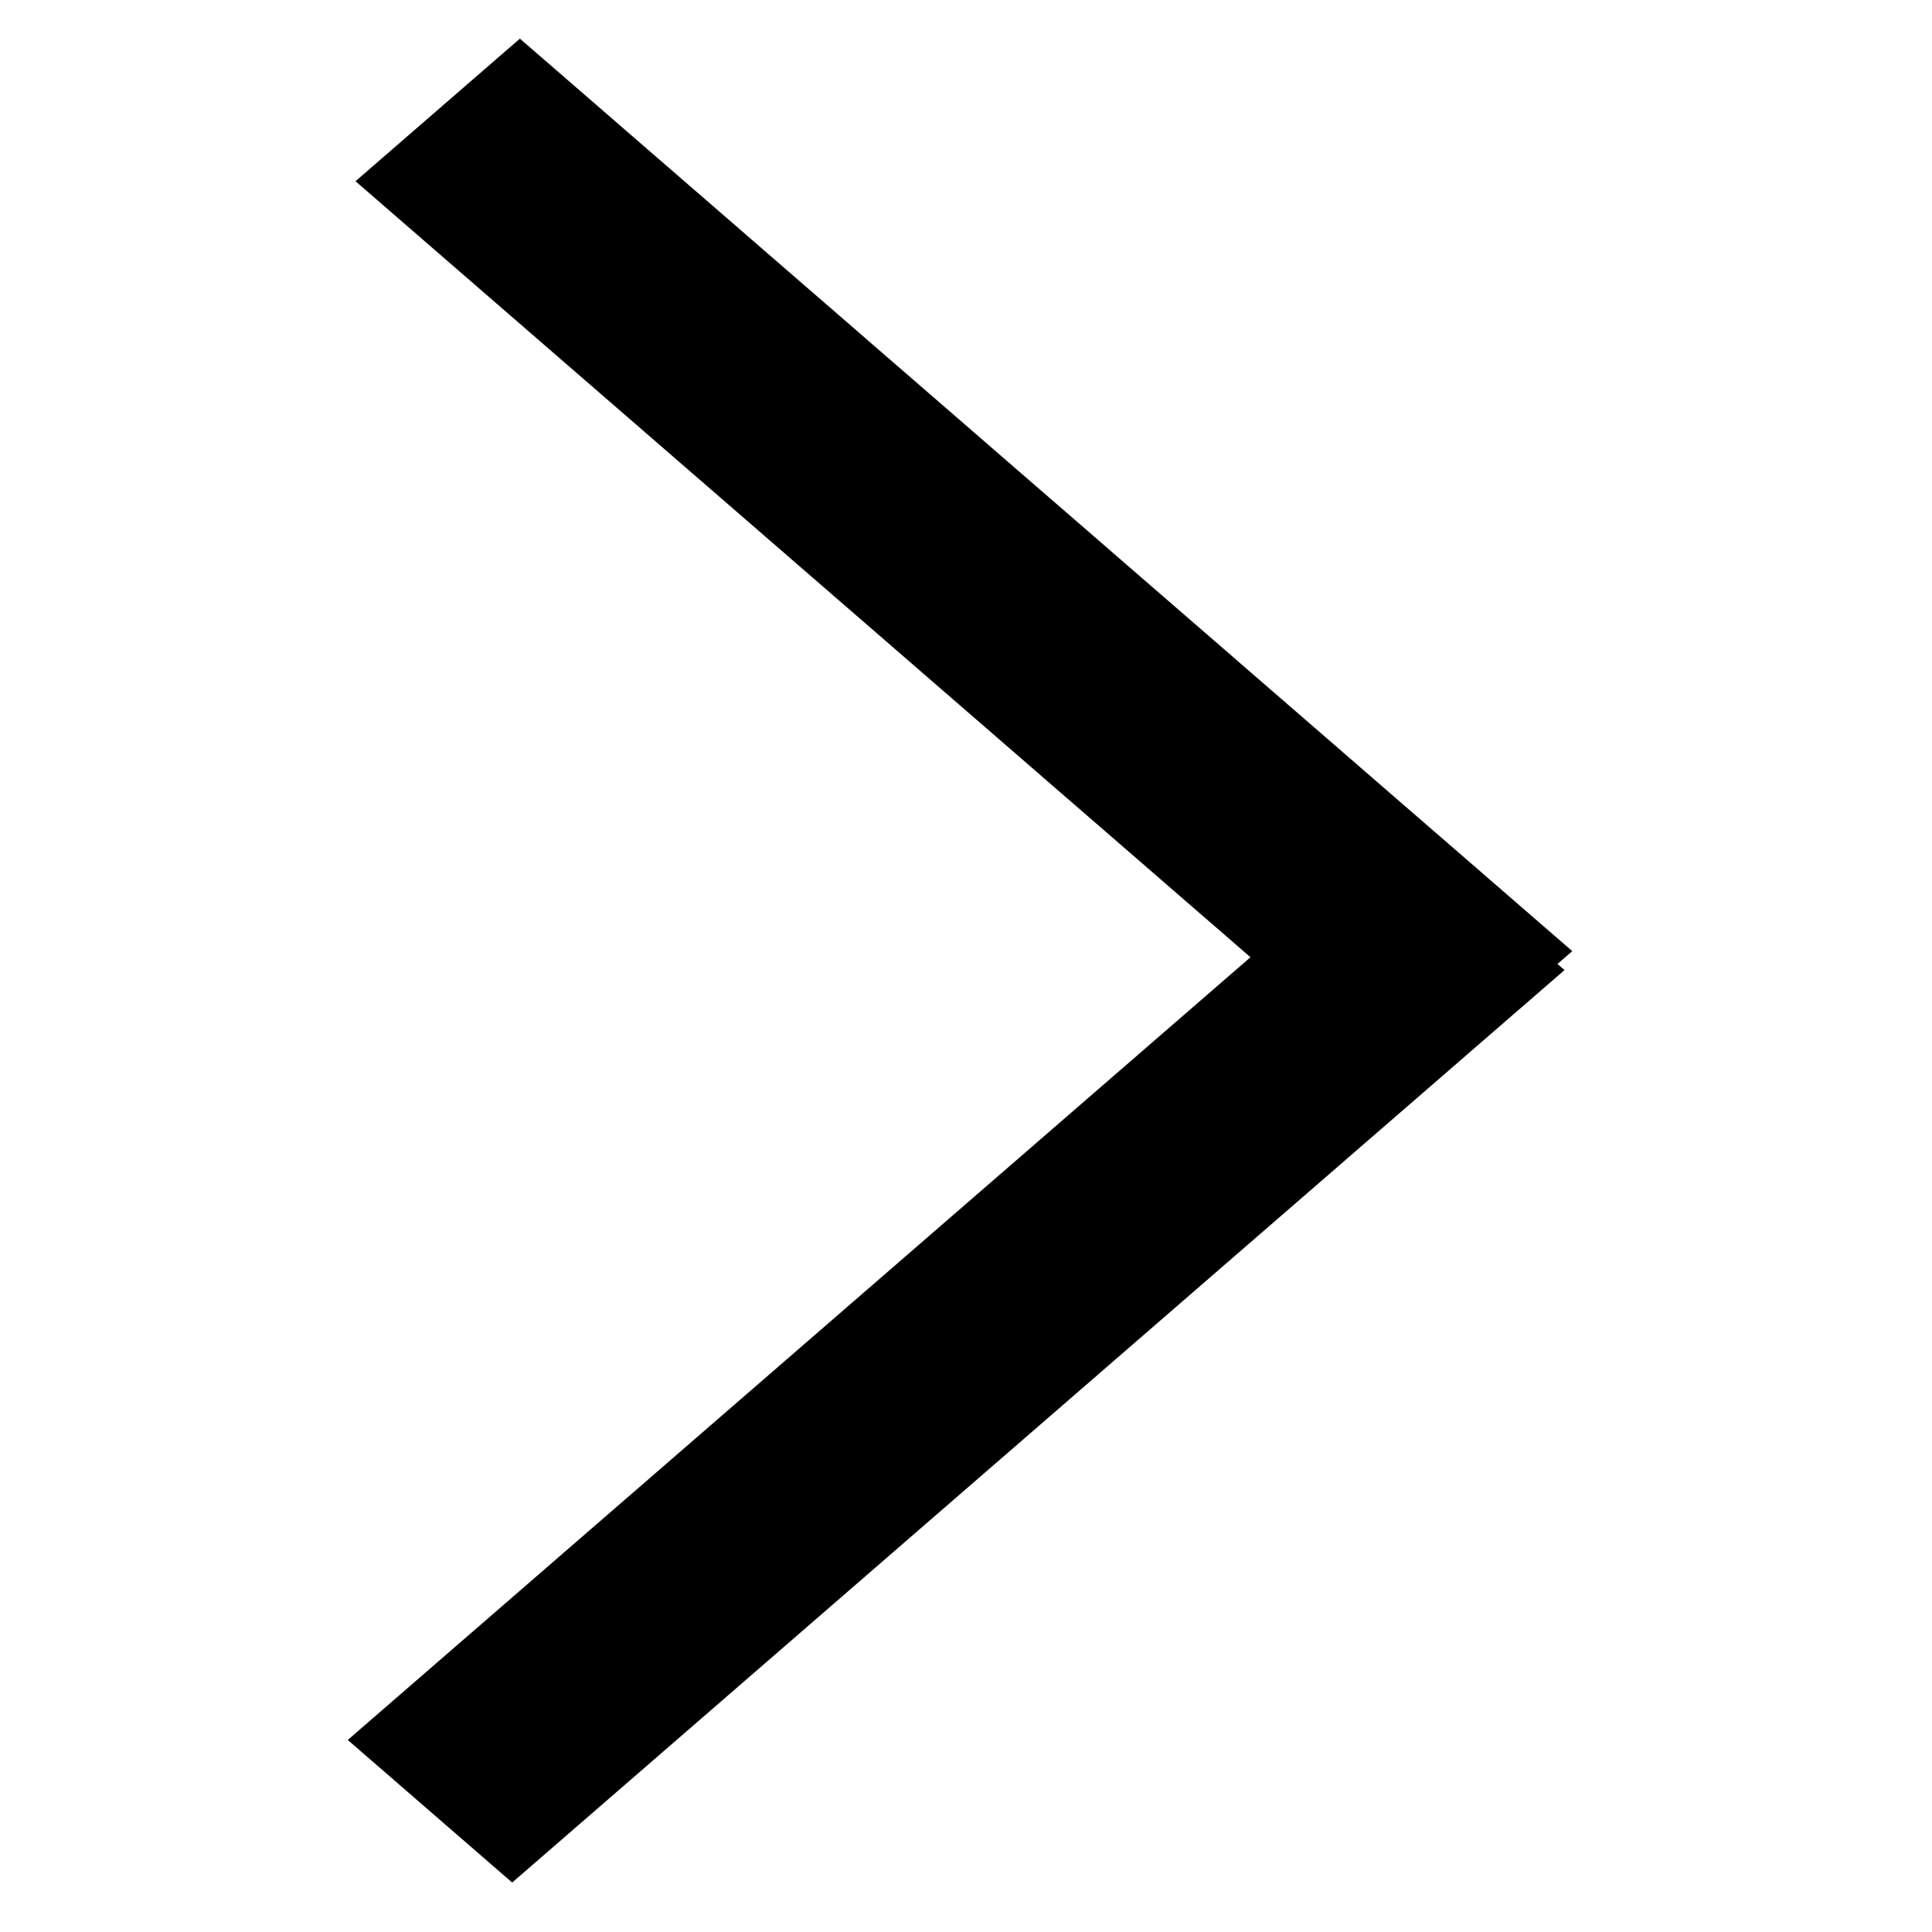 ﻿<svg version="1.2" xmlns="http://www.w3.org/2000/svg" viewBox="0 0 100 100" width="100" height="100">
	<title>New Project</title>
	<style>
		.Cf6223a519a234d8891442296bfa2924720251030155105 { fill: currentcolor } 
	</style>
	<path id="I686c0b33caa34001acd72717e55ed54f20251030155105" fill-rule="evenodd" class="Cf6223a519a234d8891442296bfa2924720251030155105" d="m18 90.06l54.47-47.23 8.51 7.38-54.47 47.23z"/>
	<path id="I32d68e1ec9ee4c3ca17bfd19d6ebb39720251030155105" fill-rule="evenodd" class="Cf6223a519a234d8891442296bfa2924720251030155105" d="m26.91 2l54.47 47.23-8.51 7.38-54.47-47.23z"/>
</svg>







